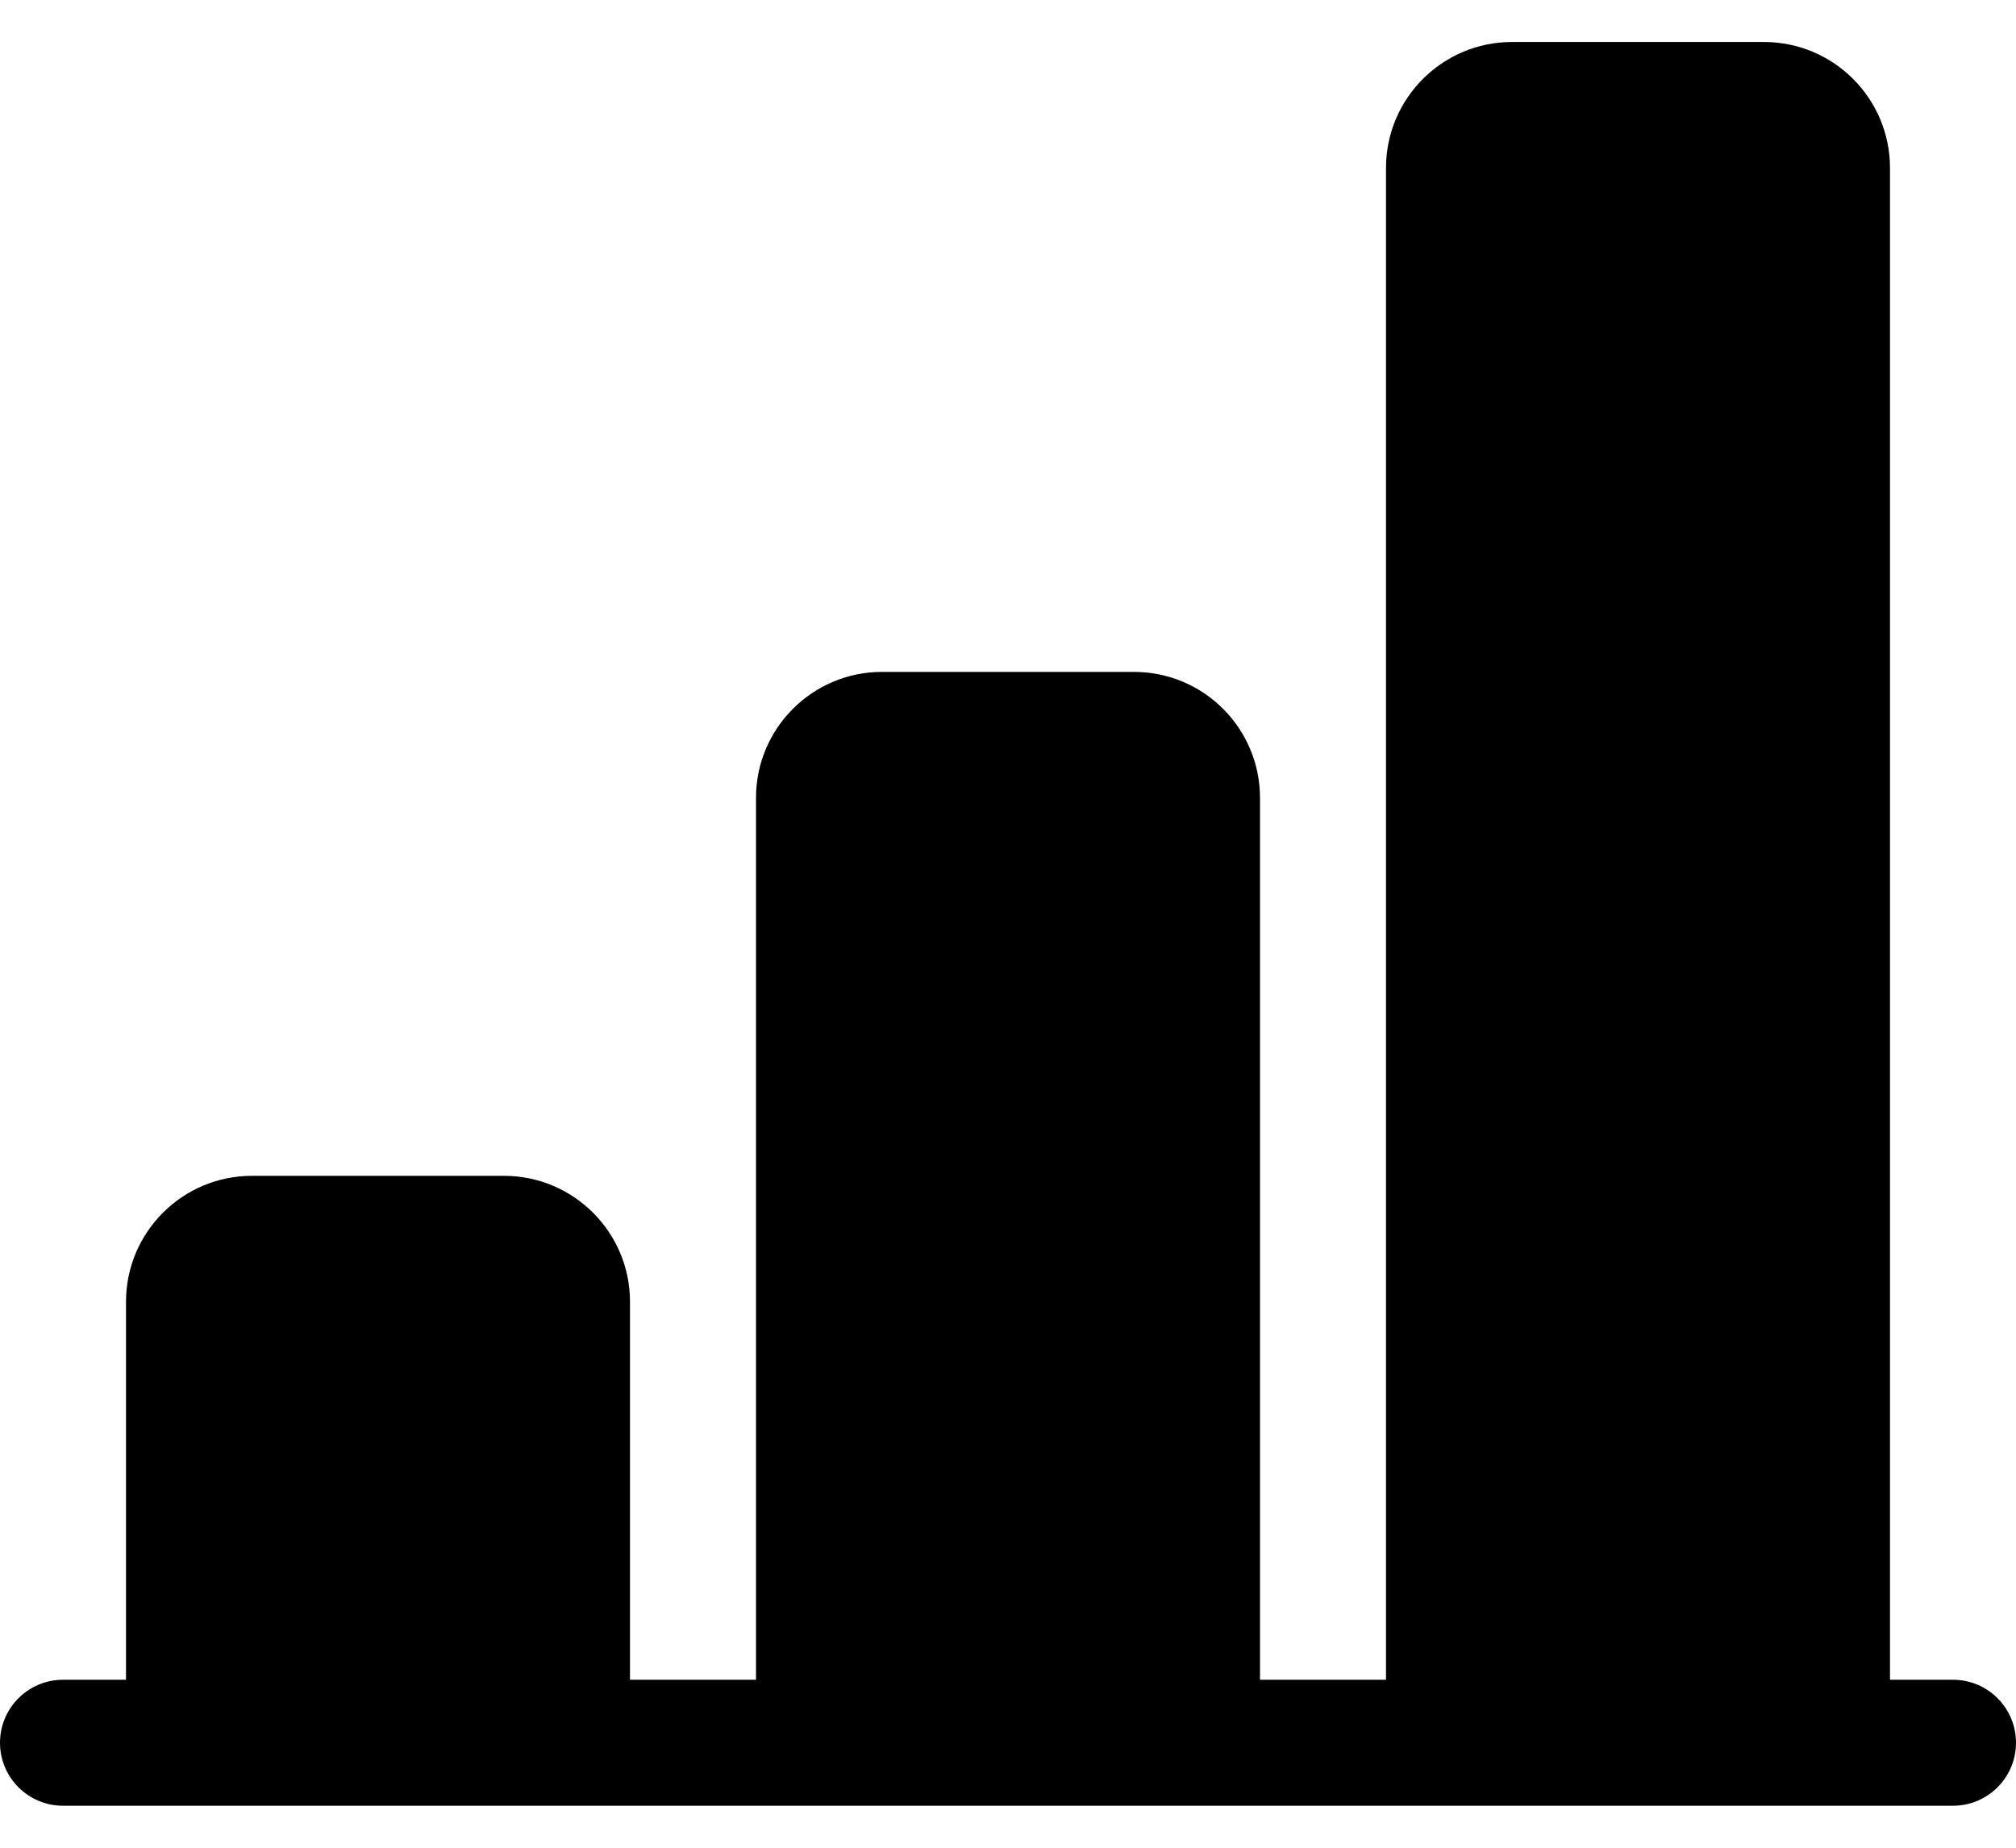 ﻿<?xml version="1.0" encoding="utf-8"?>
<svg version="1.1" xmlns:xlink="http://www.w3.org/1999/xlink" width="24px" height="22px" xmlns="http://www.w3.org/2000/svg">
  <defs>
    <pattern id="BGPattern" patternUnits="userSpaceOnUse" alignment="0 0" imageRepeat="None" />
    <mask fill="white" id="Clip4803">
      <path d="M 16.5 20  L 16.5 2  C 16.5 1.172  17.172 0.5  18 0.5  L 21 0.5  C 21.828 0.5  22.5 1.172  22.5 2  L 22.5 20  L 23.25 20  C 23.664 20  24 20.336  24 20.75  C 24 21.164  23.664 21.5  23.25 21.5  L 0.75 21.5  C 0.336 21.5  0 21.164  0 20.75  C 0 20.336  0.336 20  0.75 20  L 1.5 20  L 1.5 15.5  C 1.5 14.672  2.172 14  3 14  L 6 14  C 6.828 14  7.5 14.672  7.5 15.5  L 7.5 20  L 9 20  L 9 9.5  C 9 8.672  9.672 8  10.5 8  L 13.5 8  C 14.328 8  15 8.672  15 9.5  L 15 20  L 16.5 20  Z " fill-rule="evenodd" />
    </mask>
  </defs>
  <g>
    <path d="M 16.5 20  L 16.5 2  C 16.5 1.172  17.172 0.5  18 0.5  L 21 0.5  C 21.828 0.5  22.5 1.172  22.5 2  L 22.5 20  L 23.25 20  C 23.664 20  24 20.336  24 20.75  C 24 21.164  23.664 21.5  23.25 21.5  L 0.75 21.5  C 0.336 21.5  0 21.164  0 20.75  C 0 20.336  0.336 20  0.75 20  L 1.5 20  L 1.5 15.5  C 1.5 14.672  2.172 14  3 14  L 6 14  C 6.828 14  7.5 14.672  7.5 15.5  L 7.5 20  L 9 20  L 9 9.5  C 9 8.672  9.672 8  10.5 8  L 13.5 8  C 14.328 8  15 8.672  15 9.5  L 15 20  L 16.5 20  Z " fill-rule="nonzero" fill="rgba(0, 0, 0, 1)" stroke="none" class="fill" />
    <path d="M 16.5 20  L 16.5 2  C 16.5 1.172  17.172 0.5  18 0.5  L 21 0.5  C 21.828 0.5  22.5 1.172  22.5 2  L 22.5 20  L 23.25 20  C 23.664 20  24 20.336  24 20.75  C 24 21.164  23.664 21.5  23.25 21.5  L 0.75 21.5  C 0.336 21.5  0 21.164  0 20.75  C 0 20.336  0.336 20  0.75 20  L 1.5 20  L 1.5 15.5  C 1.5 14.672  2.172 14  3 14  L 6 14  C 6.828 14  7.5 14.672  7.5 15.5  L 7.5 20  L 9 20  L 9 9.5  C 9 8.672  9.672 8  10.5 8  L 13.5 8  C 14.328 8  15 8.672  15 9.5  L 15 20  L 16.5 20  Z " stroke-width="0" stroke-dasharray="0" stroke="rgba(255, 255, 255, 0)" fill="none" class="stroke" mask="url(#Clip4803)" />
  </g>
</svg>